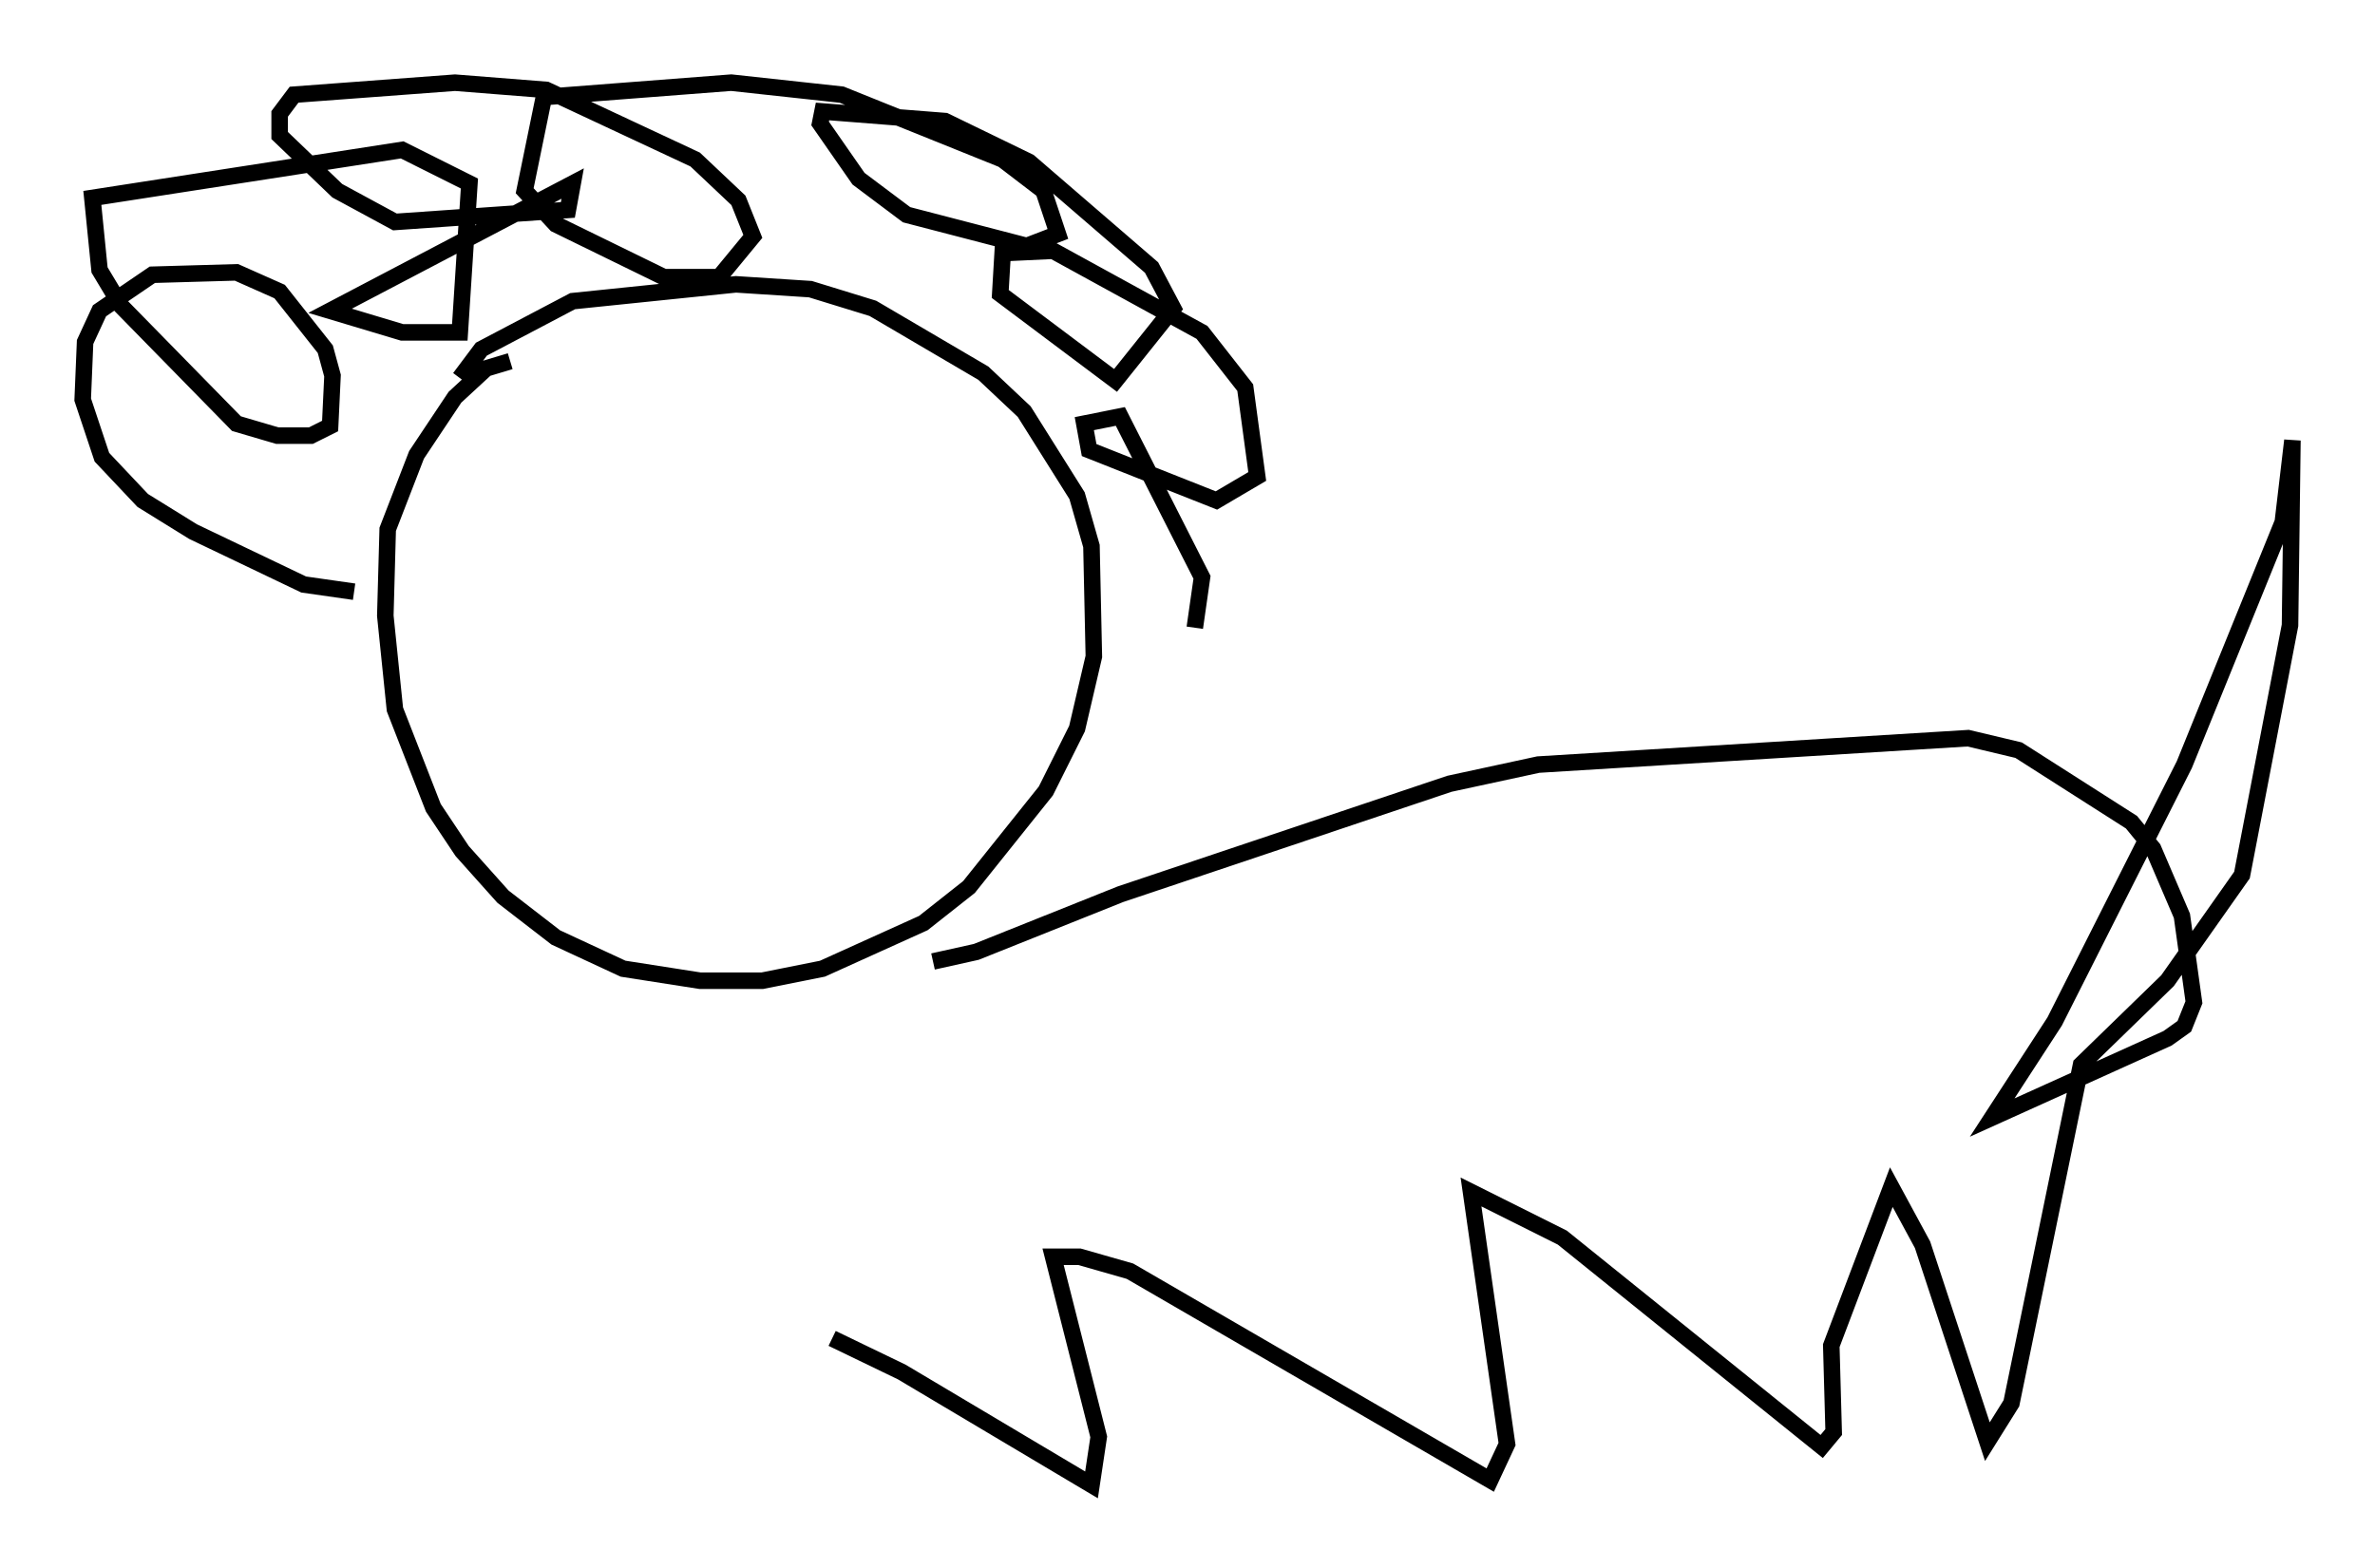 <?xml version="1.0" encoding="utf-8" ?>
<svg baseProfile="full" height="94.827" version="1.1" width="143.631" xmlns="http://www.w3.org/2000/svg" xmlns:ev="http://www.w3.org/2001/xml-events" xmlns:xlink="http://www.w3.org/1999/xlink"><defs /><rect fill="white" height="94.827" width="143.631" x="0" y="0" /><path d="M27.804, 24.609 m0.0, -1.743 l1.307, -1.743 5.52, -2.905 l9.877, -1.017 4.503, 0.291 l3.777, 1.162 6.682, 3.922 l2.469, 2.324 3.196, 5.084 l0.872, 3.05 0.145, 6.682 l-1.017, 4.358 -1.888, 3.777 l-4.648, 5.81 -2.76, 2.179 l-6.101, 2.76 -3.631, 0.726 l-3.777, 0.0 -4.648, -0.726 l-4.067, -1.888 -3.196, -2.469 l-2.469, -2.76 -1.743, -2.615 l-2.324, -5.955 -0.581, -5.665 l0.145, -5.229 1.743, -4.503 l2.324, -3.486 1.888, -1.743 l1.453, -0.436 m-9.441, 13.944 l-3.05, -0.436 -6.682, -3.196 l-3.05, -1.888 -2.469, -2.615 l-1.162, -3.486 0.145, -3.486 l0.872, -1.888 3.196, -2.179 l5.084, -0.145 2.615, 1.162 l2.76, 3.486 0.436, 1.598 l-0.145, 3.05 -1.162, 0.581 l-2.034, 0.0 -2.469, -0.726 l-6.972, -7.117 -1.307, -2.179 l-0.436, -4.358 18.737, -2.905 l4.067, 2.034 -0.581, 9.006 l-3.486, 0.0 -4.358, -1.307 l14.67, -7.698 -0.291, 1.598 l-10.458, 0.726 -3.486, -1.888 l-3.486, -3.341 0.0, -1.307 l0.872, -1.162 9.732, -0.726 l5.52, 0.436 9.006, 4.212 l2.615, 2.469 0.872, 2.179 l-2.034, 2.469 -3.341, 0.0 l-6.536, -3.196 -1.888, -2.034 l1.162, -5.665 11.33, -0.872 l6.682, 0.726 9.732, 3.922 l2.469, 1.888 0.872, 2.615 l-1.888, 0.726 -7.263, -1.888 l-2.905, -2.179 -2.324, -3.341 l0.145, -0.726 7.408, 0.581 l5.084, 2.469 7.408, 6.391 l1.307, 2.469 -3.486, 4.358 l-6.972, -5.229 0.145, -2.469 l3.05, -0.145 9.006, 4.939 l2.615, 3.341 0.726, 5.374 l-2.469, 1.453 -7.698, -3.05 l-0.291, -1.598 2.179, -0.436 l4.939, 9.732 -0.436, 3.05 m-15.832, 20.19 l2.615, -0.581 8.715, -3.486 l19.899, -6.682 5.374, -1.162 l26, -1.598 3.05, 0.726 l6.827, 4.358 1.307, 1.598 l1.743, 4.067 0.726, 5.229 l-0.581, 1.453 -1.017, 0.726 l-10.603, 4.793 3.777, -5.81 l7.844, -15.542 5.955, -14.67 l0.581, -4.939 -0.145, 11.184 l-2.905, 15.106 -4.503, 6.391 l-5.229, 5.084 -4.212, 20.48 l-1.453, 2.324 -3.922, -11.911 l-1.888, -3.486 -3.631, 9.587 l0.145, 5.229 -0.726, 0.872 l-15.687, -12.637 -5.52, -2.76 l2.179, 15.251 -1.017, 2.179 l-21.788, -12.637 -3.05, -0.872 l-1.598, 0.0 2.76, 10.894 l-0.436, 2.905 -11.475, -6.827 l-4.212, -2.034 " fill="none" stroke="black" stroke-width="1" /></svg>